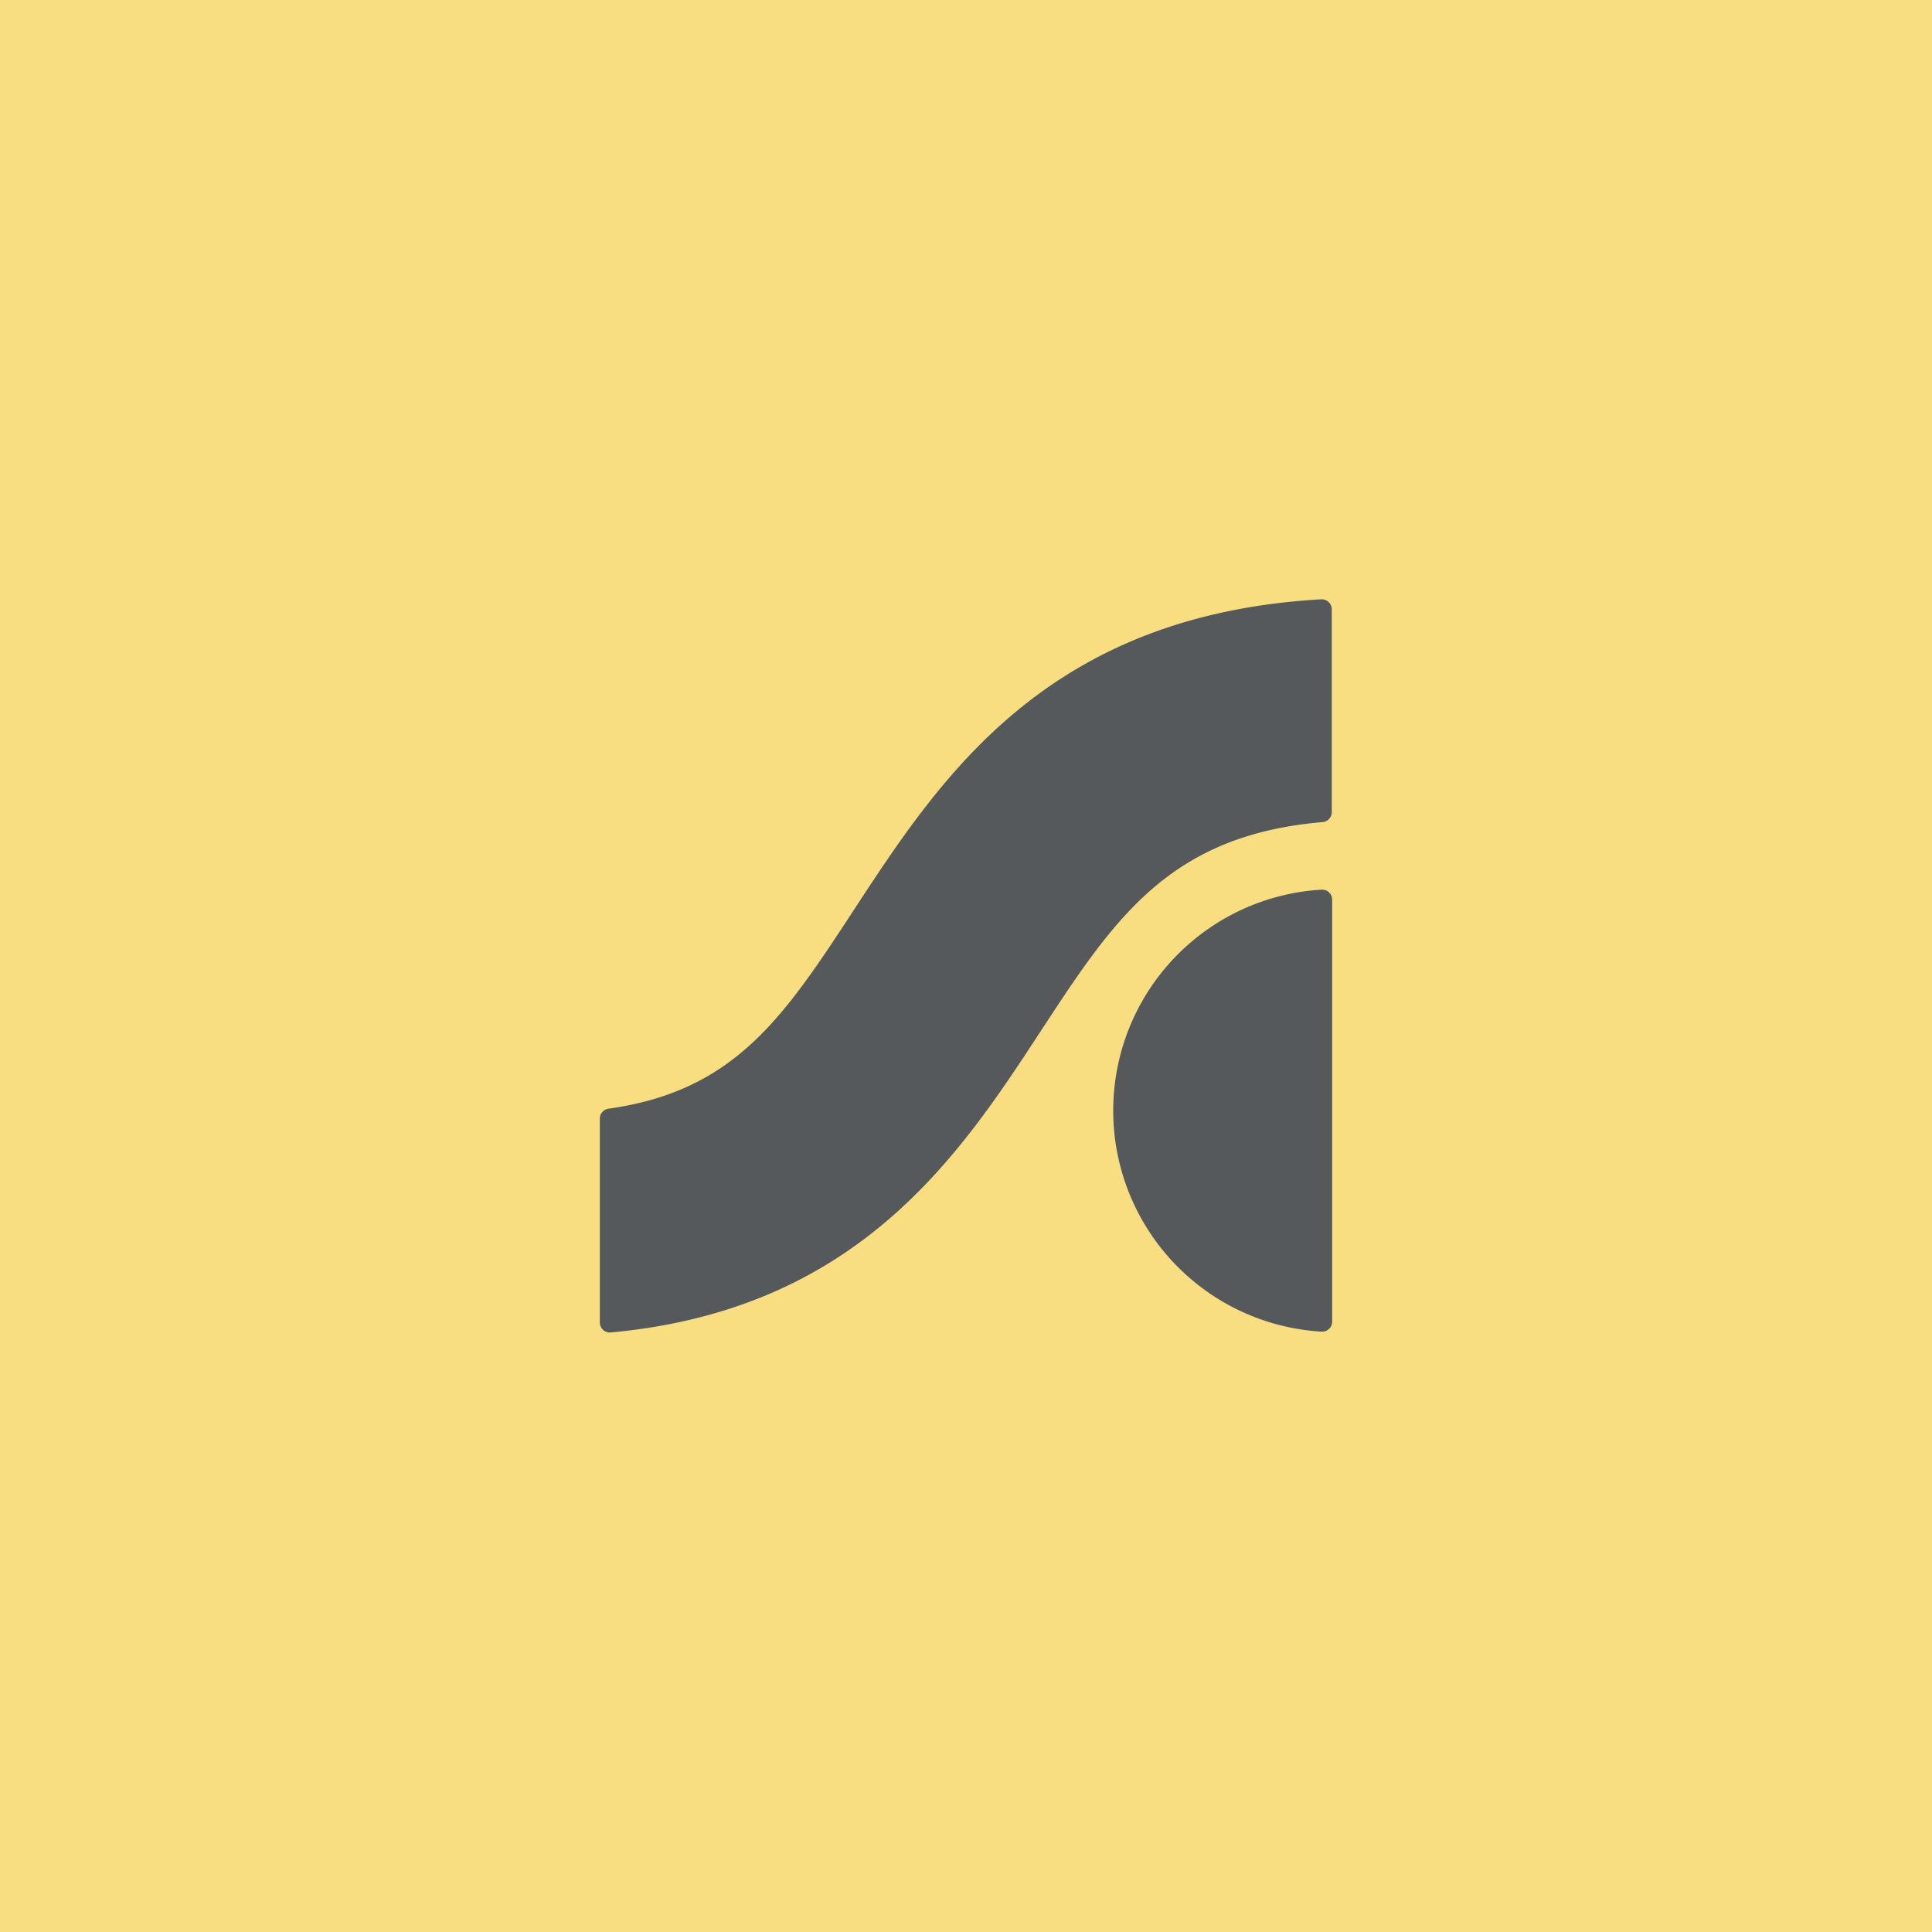 <svg xmlns="http://www.w3.org/2000/svg" viewBox="0 0 192 192">
  <rect width="100%" height="100%" fill="#f9de81" />
  <path fill="#56595b"
    d="M132.39 89.41v41.93a1 1 0 0 1-1 1 22 22 0 0 1 0-43.93 1 1 0 0 1 1 1Zm-47.48.94c-7 10.69-11.82 18.06-24.43 19.83a1 1 0 0 0-.87 1v20.24a1 1 0 0 0 1.09 1c24.6-2.28 34.64-17.58 42.73-29.95 7.29-11.14 12.73-19.46 28-20.77a1 1 0 0 0 .92-1V60.56a1 1 0 0 0-1.06-1C104 61.13 93.49 77.24 84.91 90.35Z" />
</svg>
